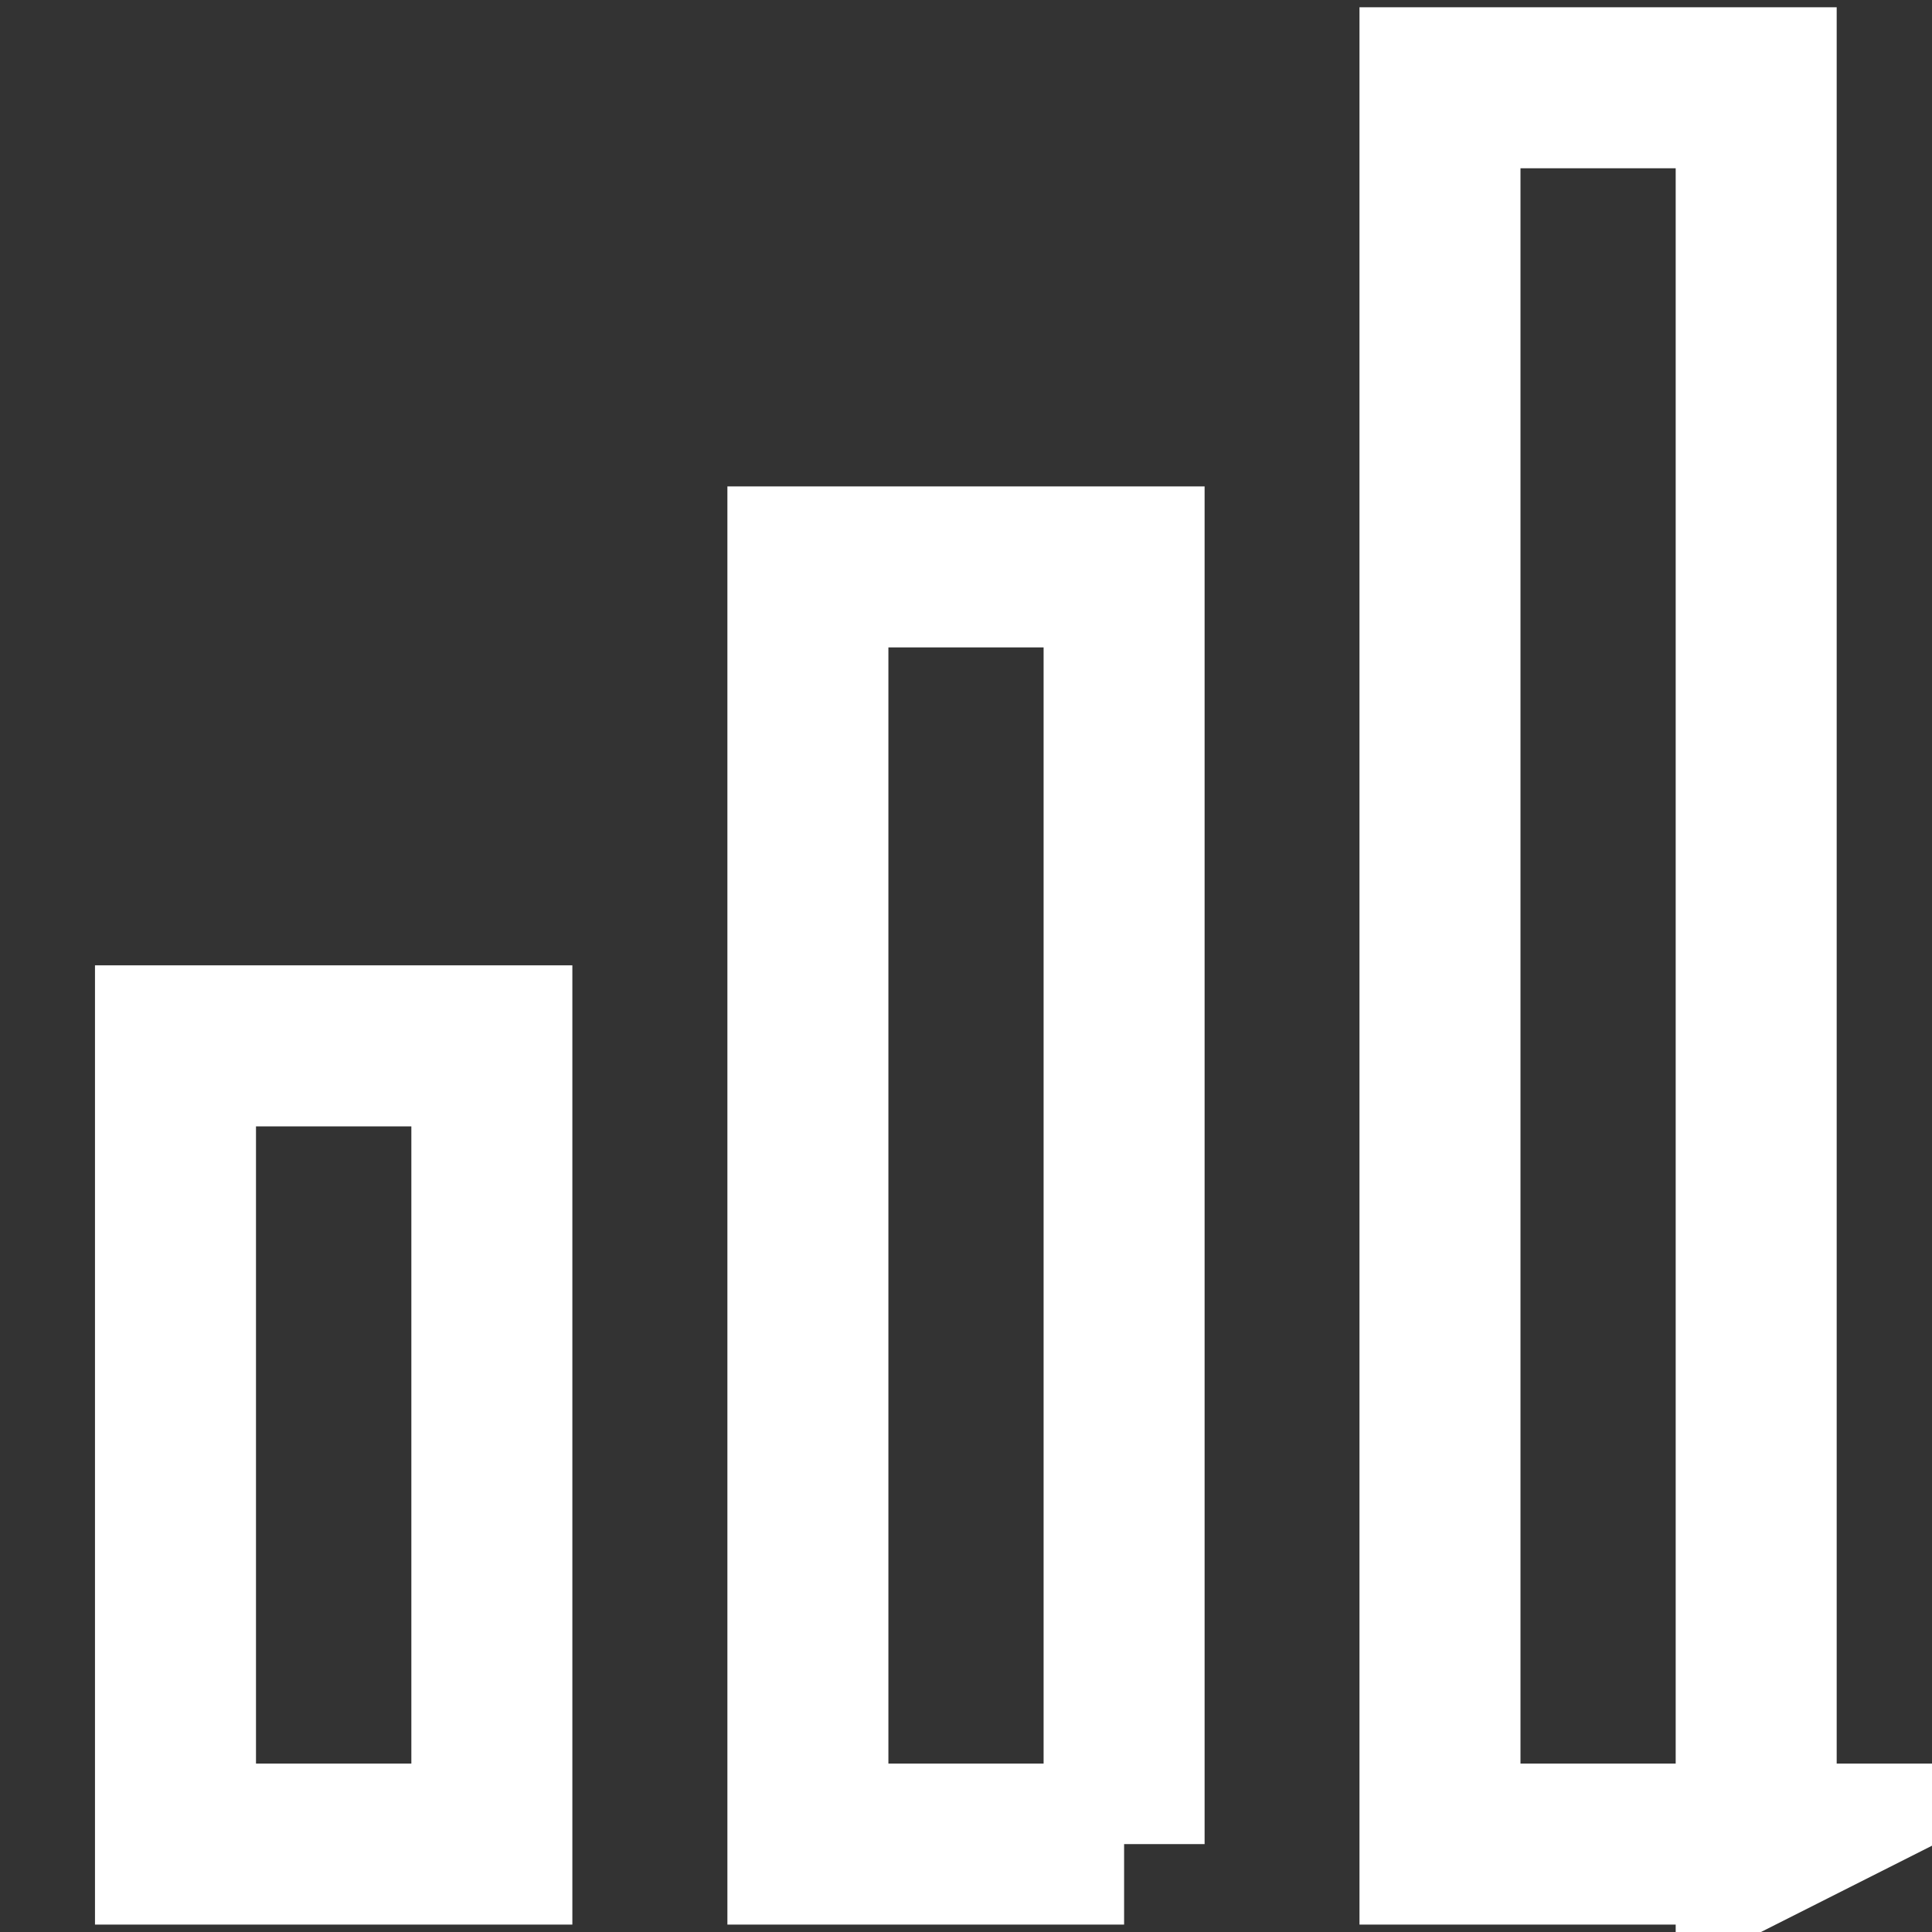 <svg xmlns="http://www.w3.org/2000/svg" width="12" height="12" fill="none">
  <rect width="100%" height="100%" fill="#333333" stroke="none"/>
  <g stroke="#fff" stroke-linecap="round" stroke-miterlimit="16" clip-path="url(#a)">
    <path d="M10.91 11.454H8.944V.545h1.964v10.91ZM6.982 11.454V3.521H5.018v7.933h1.964ZM3.055 11.454V6.496H1.09v4.958h1.964Z"/>
  </g>
  <defs>
    <clipPath id="a">
      <path fill="#fff" d="M0 0h12v12H0z"/>
    </clipPath>
  </defs>
</svg>
